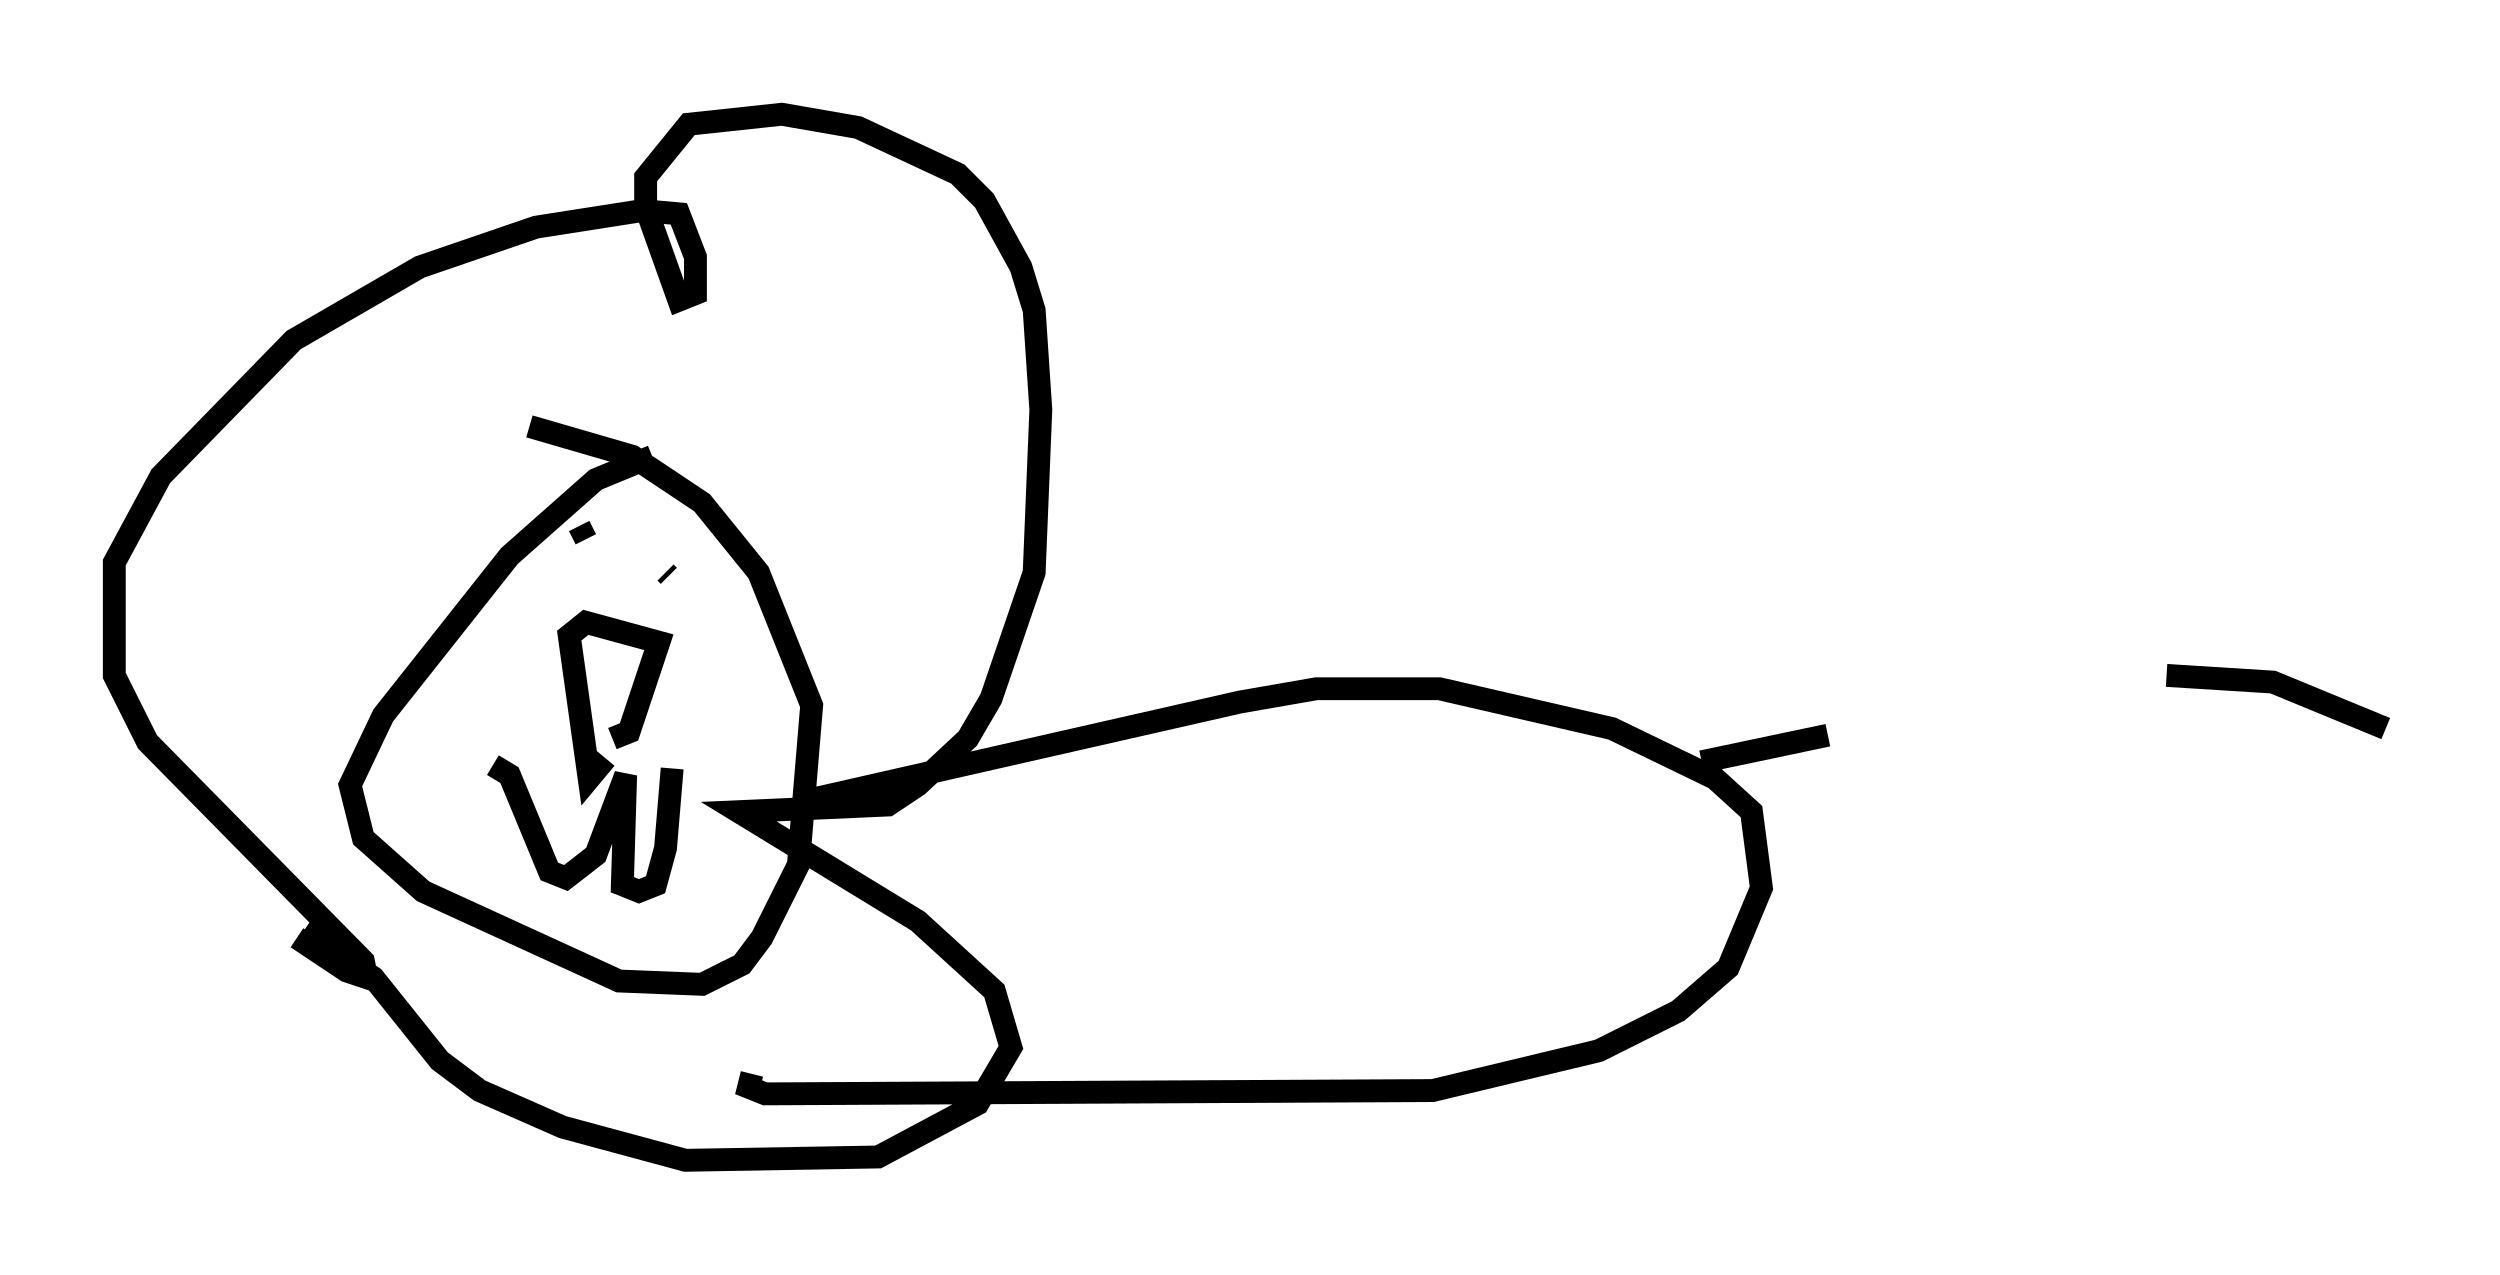 <?xml version="1.0" encoding="utf-8" ?>
<svg baseProfile="full" height="55.754" version="1.1" width="109.352" xmlns="http://www.w3.org/2000/svg" xmlns:ev="http://www.w3.org/2001/xml-events" xmlns:xlink="http://www.w3.org/1999/xlink"><defs /><rect fill="white" height="55.754" width="109.352" x="0" y="0" /><path d="M29.257, 20.251 m-0.726, -0.291 l-2.469, 1.017 -3.777, 3.341 l-5.52, 6.972 -1.453, 3.05 l0.581, 2.324 2.615, 2.324 l8.57, 3.922 3.631, 0.145 l1.743, -0.872 0.872, -1.162 l1.598, -3.196 0.581, -6.972 l-2.324, -5.81 -2.469, -3.05 l-3.05, -2.034 -4.503, -1.307 m-1.598, 14.816 l0.726, 0.436 1.743, 4.212 l0.726, 0.291 1.307, -1.017 l1.307, -3.486 -0.145, 4.793 l0.726, 0.291 0.726, -0.291 l0.436, -1.598 0.291, -3.486 m-2.615, -1.307 l0.726, -0.291 1.307, -3.922 l-3.196, -0.872 -0.726, 0.581 l0.872, 6.246 0.726, -0.872 m-1.162, -10.168 l0.291, 0.581 m3.486, 1.453 l0.145, 0.145 m-16.268, 15.832 l2.179, 1.453 0.872, 0.291 l-0.145, -0.726 -9.441, -9.587 l-1.453, -2.905 0.0, -4.939 l2.034, -3.777 5.81, -5.955 l5.52, -3.196 5.084, -1.743 l4.648, -0.726 1.598, 0.145 l0.726, 1.888 0.0, 1.598 l-0.726, 0.291 -1.453, -4.067 l0.0, -1.307 1.888, -2.324 l4.067, -0.436 3.341, 0.581 l4.358, 2.034 1.162, 1.162 l1.598, 2.905 0.581, 1.888 l0.291, 4.358 -0.291, 7.117 l-1.888, 5.52 -1.017, 1.743 l-2.179, 2.034 -1.307, 0.872 l-6.536, 0.291 7.844, 4.793 l3.341, 3.05 0.726, 2.469 l-1.453, 2.469 -4.358, 2.324 l-8.425, 0.145 -5.374, -1.453 l-3.631, -1.598 -1.743, -1.307 l-2.905, -3.631 -3.05, -2.034 m21.788, -5.665 l19.173, -4.358 3.341, -0.581 l5.374, 0.0 7.553, 1.743 l4.503, 2.179 1.598, 1.453 l0.436, 3.341 -1.453, 3.486 l-2.179, 1.888 -3.486, 1.743 l-7.263, 1.743 -29.195, 0.145 l-0.726, -0.291 0.145, -0.581 m41.542, -13.654 l5.52, -1.162 m14.816, -2.615 l4.648, 0.291 4.939, 2.034 " fill="none" stroke="black" stroke-width="1" /></svg>